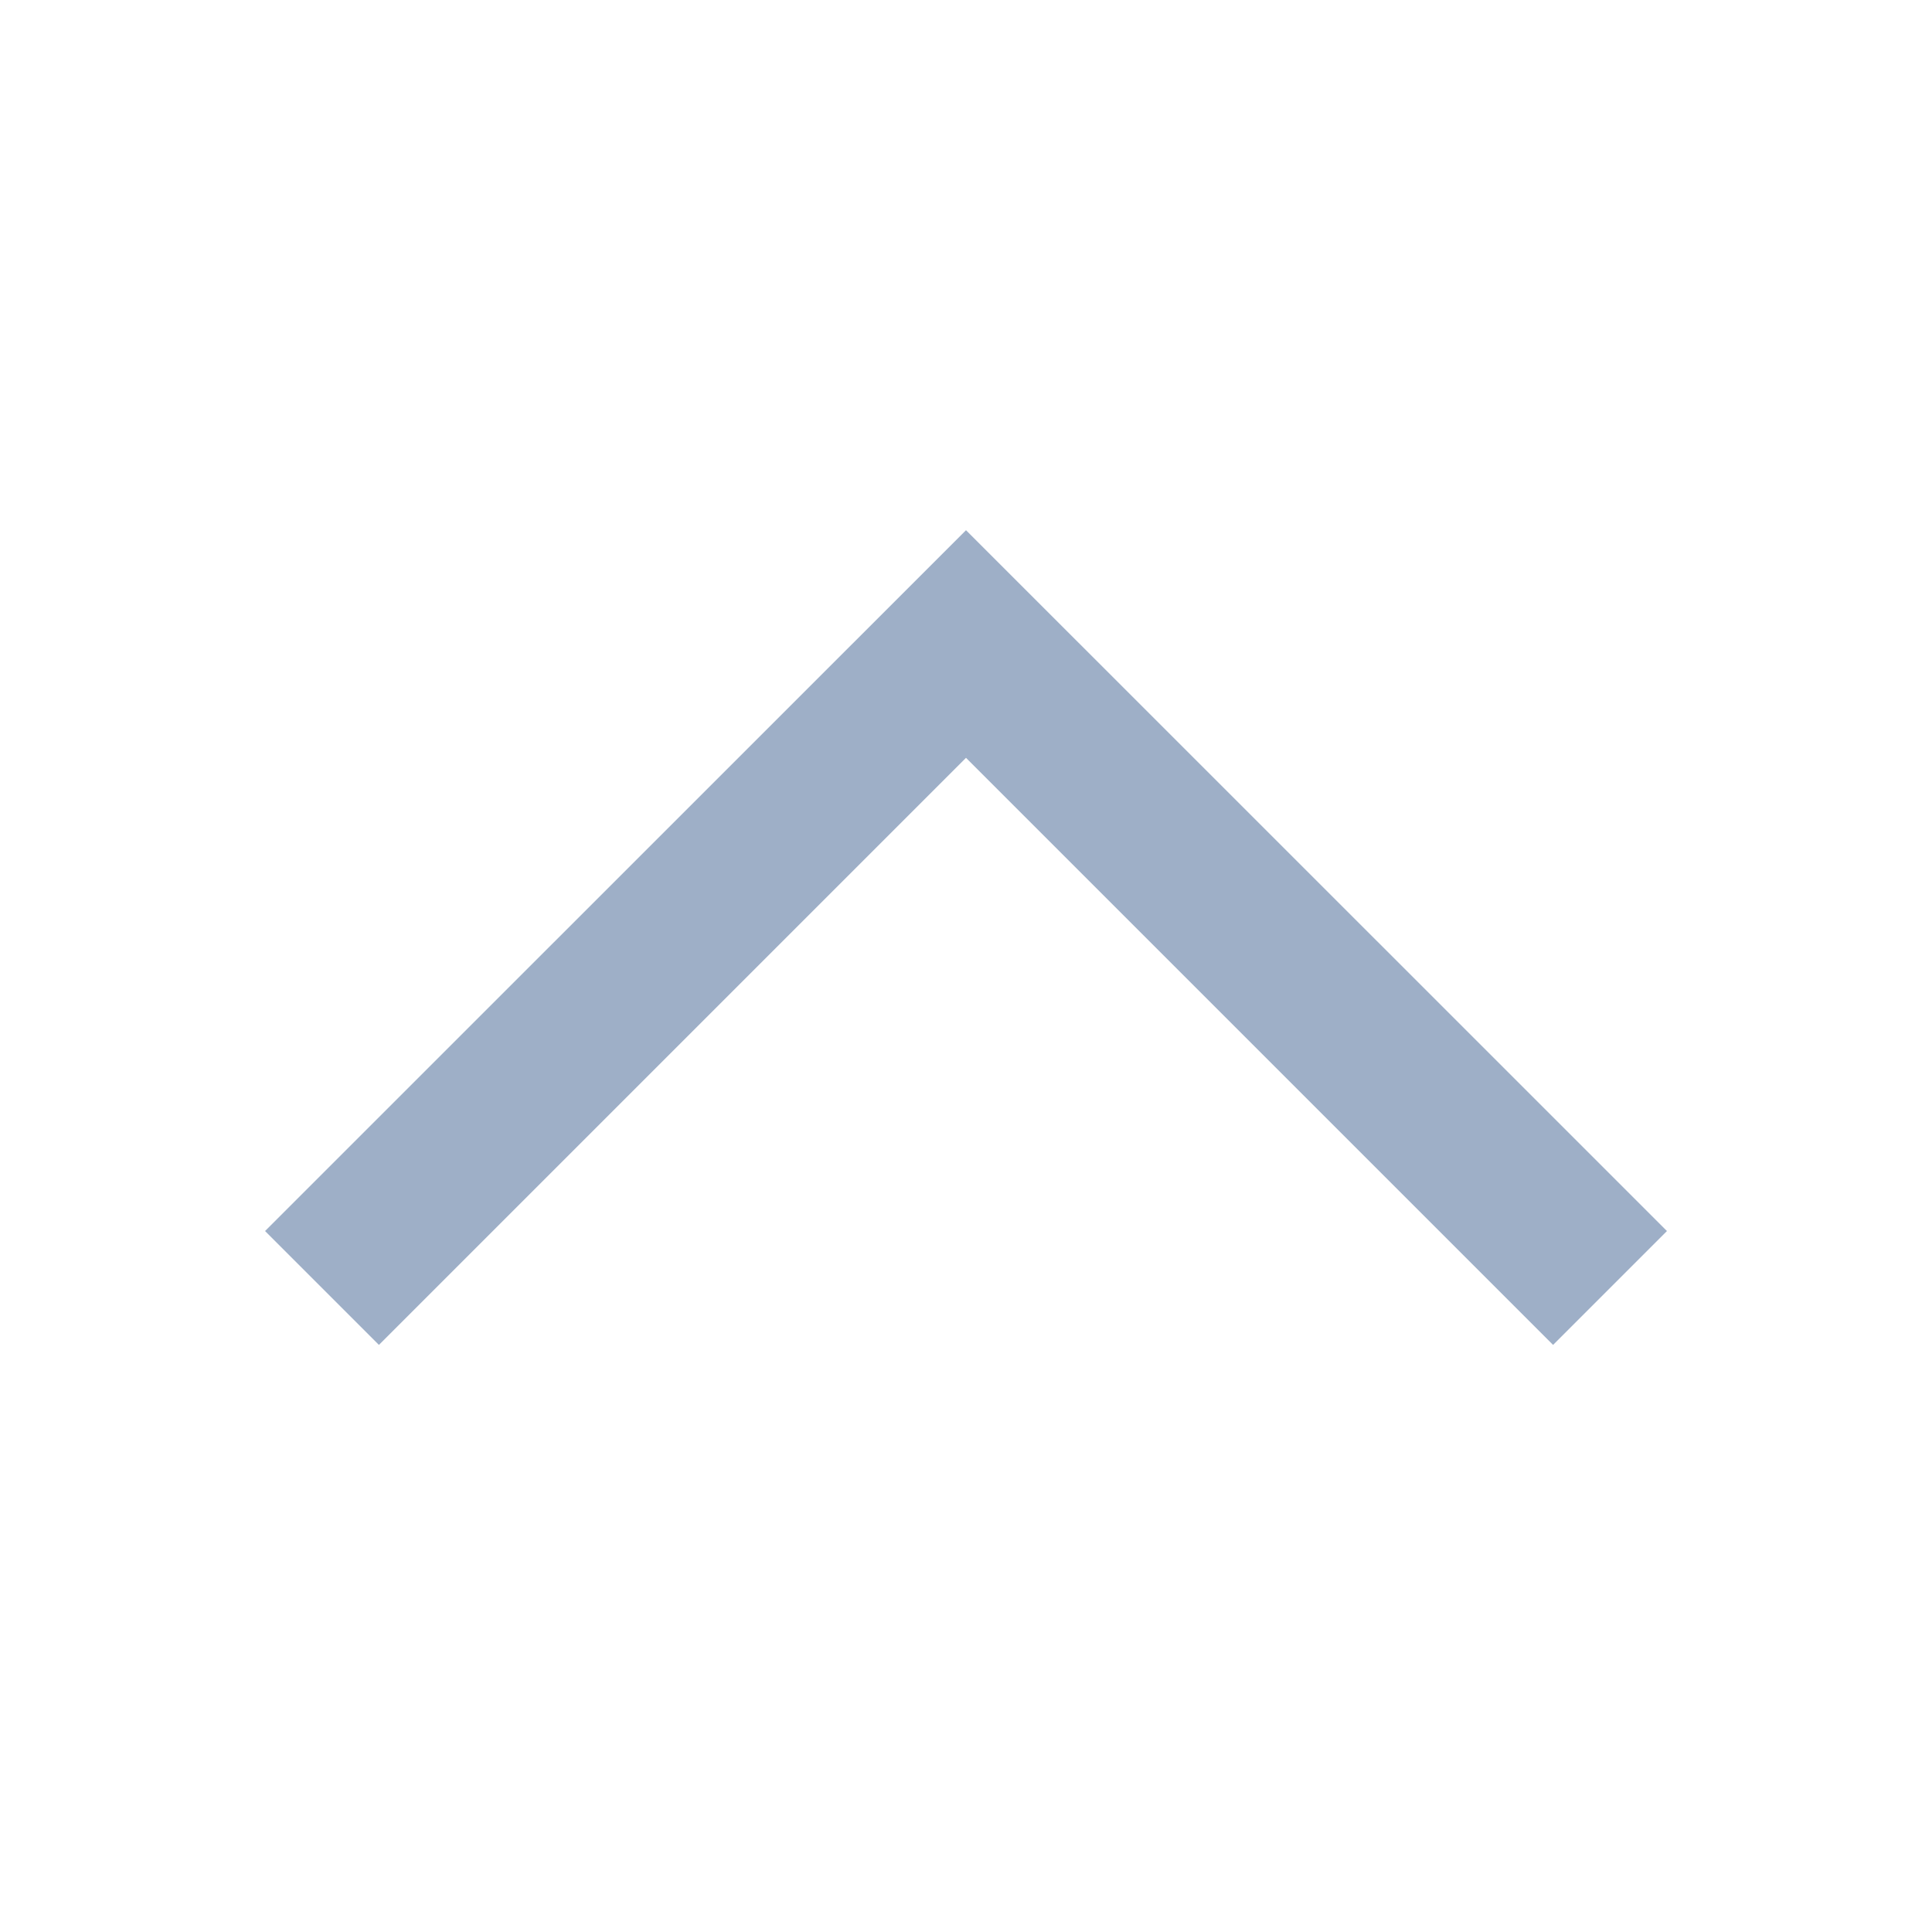 <svg width="16" height="16" viewBox="0 0 16 16" fill="none" xmlns="http://www.w3.org/2000/svg">
<path fill-rule="evenodd" clip-rule="evenodd" d="M8 6.276L3.138 11.138L2.195 10.195L8 4.391L13.805 10.195L12.862 11.138L8 6.276Z" fill="#9EAFC7"/>
</svg>
